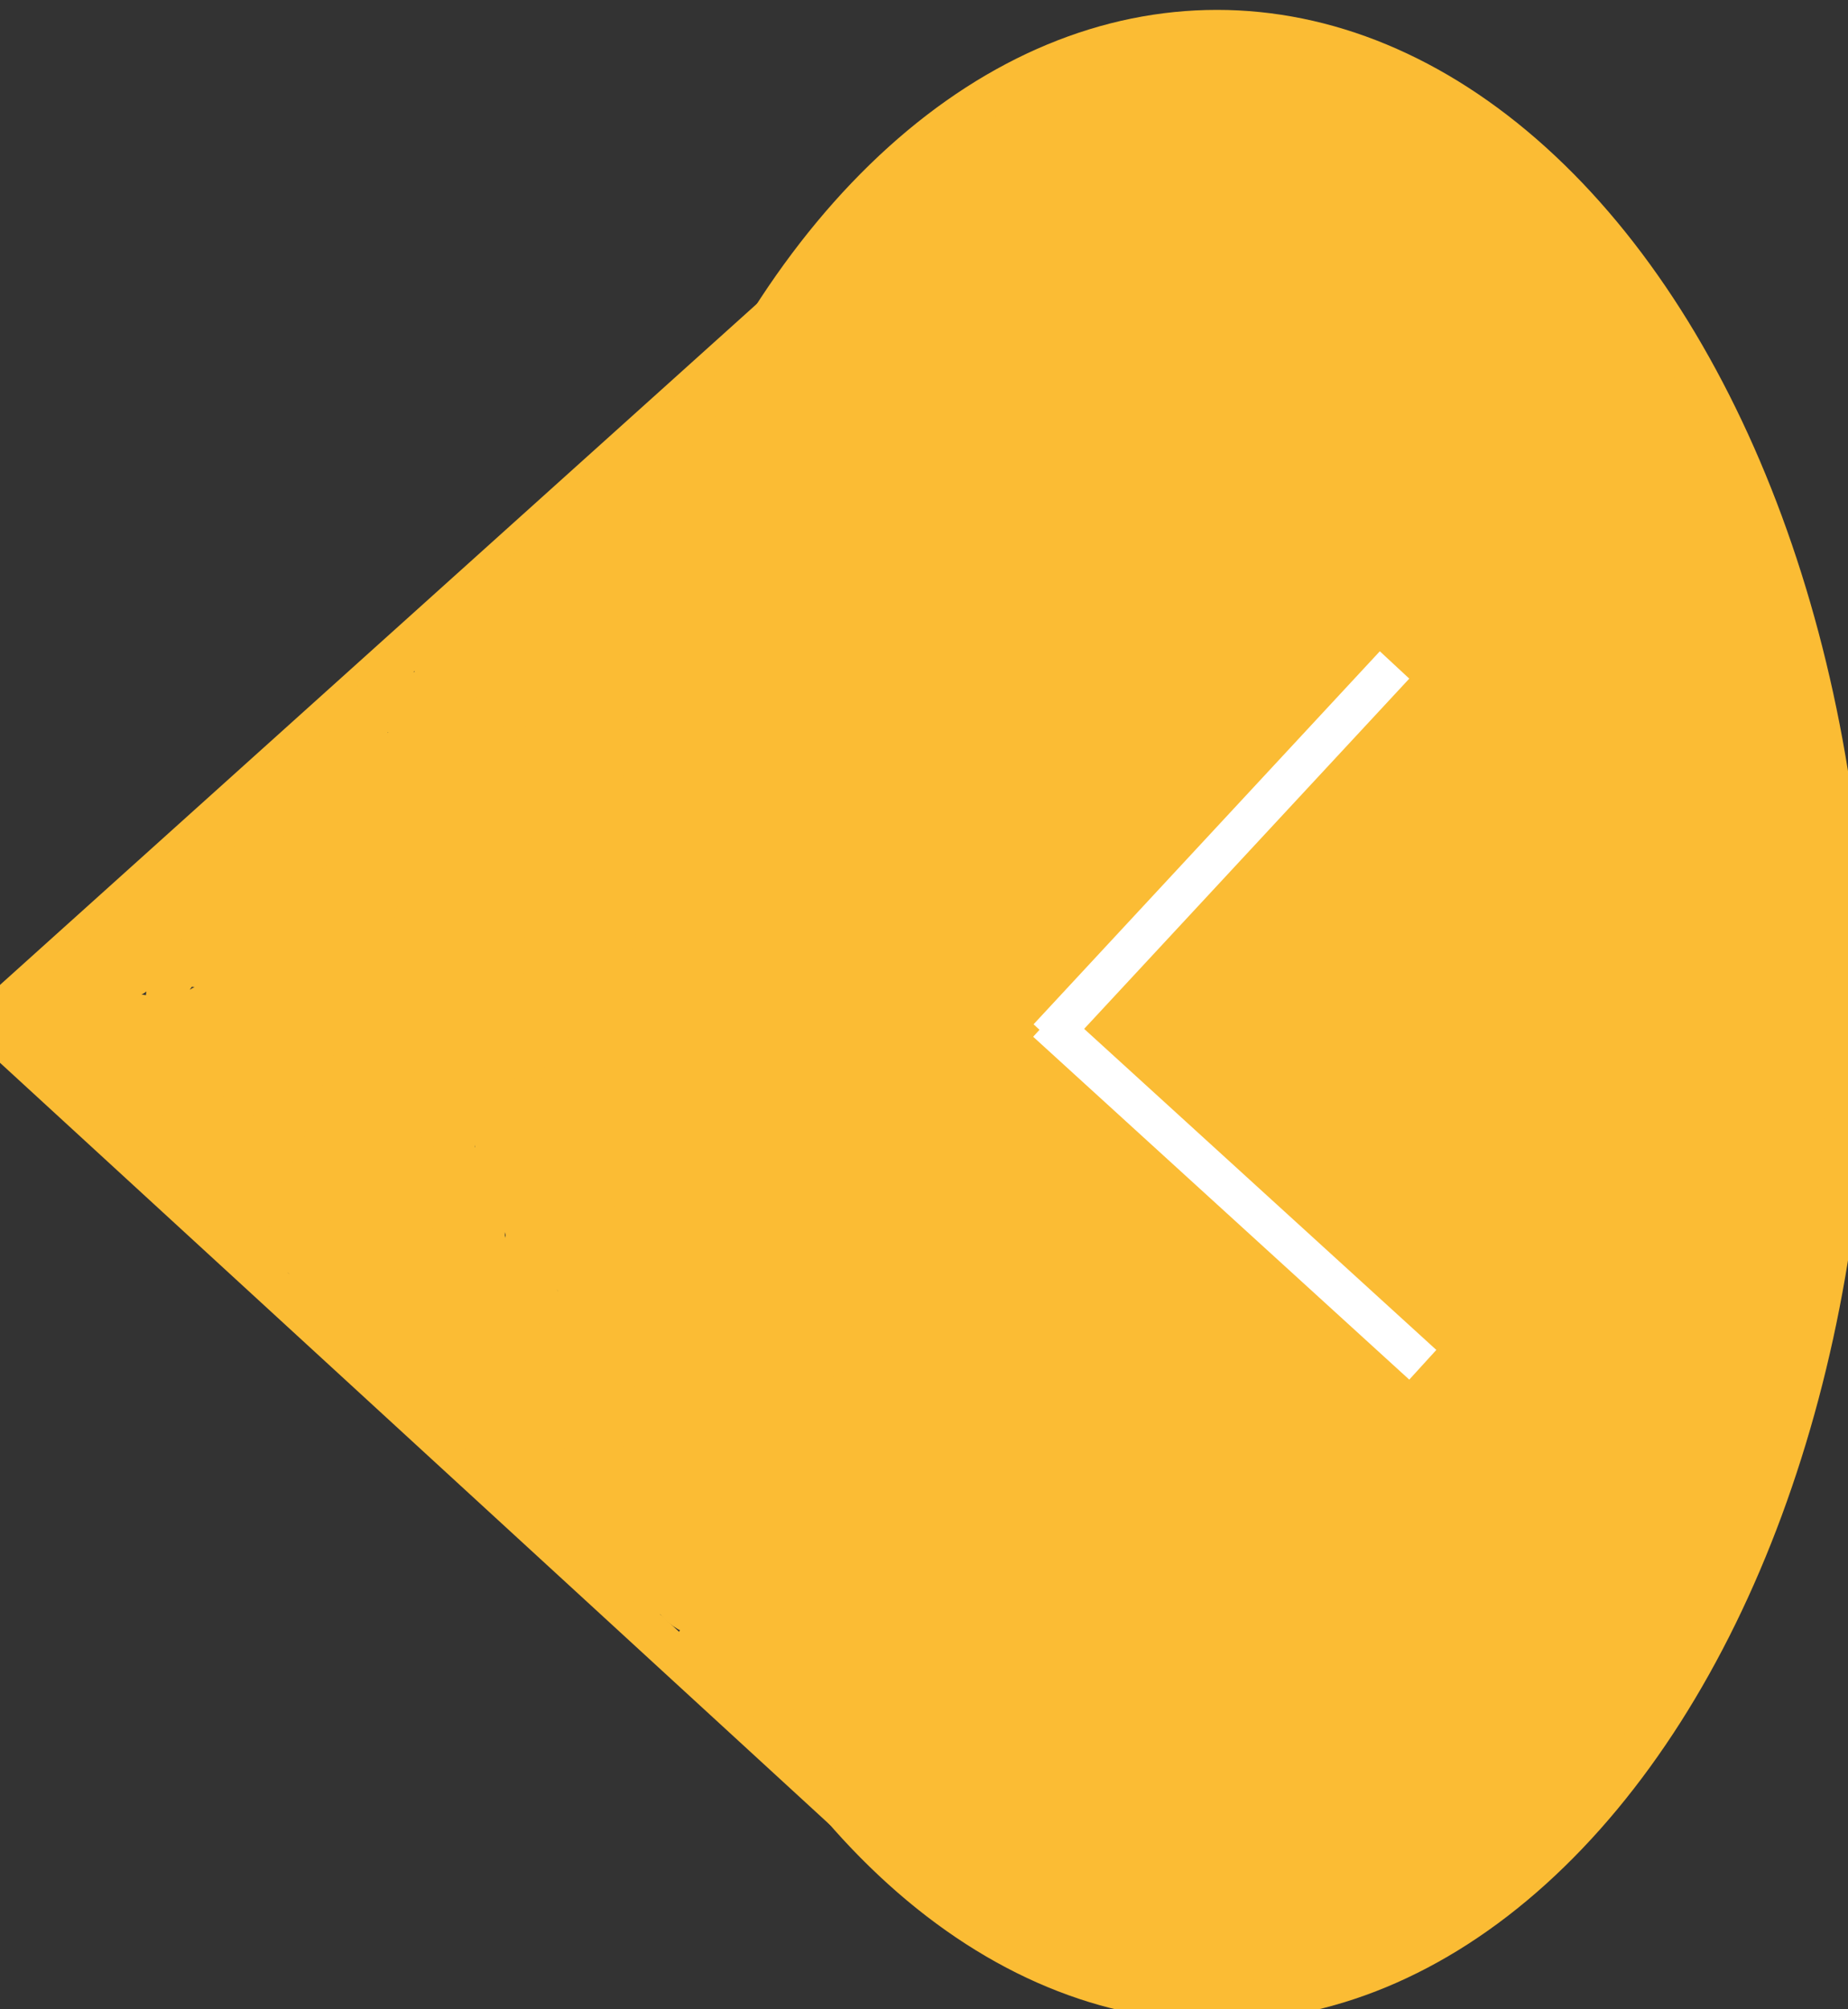 <svg width="46" height="50" xmlns="http://www.w3.org/2000/svg">

 <rect width="100%" height="100%" fill="#333333" stroke="none"/>

 <g>
  <title>Layer 1</title>
  <line stroke="#fbbc34" stroke-linecap="undefined" stroke-linejoin="undefined" id="svg_8" y2="25.166" x2="0.017" y1="2.403" x1="25.32" fill="none"/>
  <line stroke="#fbbc34" stroke-linecap="undefined" stroke-linejoin="undefined" id="svg_9" y2="25.276" x2="-0.536" y1="45.055" x1="21.011" fill="none"/>
  <ellipse stroke="#fbbc34" ry="24.53" rx="15.691" id="svg_10" cy="25.276" cx="30.293" fill="#fbbc34"/>
  <path id="svg_12" d="m9.188,20.635" opacity="NaN" stroke="#fbbc34" fill="#fbbc34"/>
  <path d="m17.144,11.354c-0.111,0 -0.221,0 -0.331,0c-0.221,0 -0.442,0.111 -0.442,0.331c0,0.111 -0.097,0.222 -0.111,0.331c-0.056,0.452 -0.275,0.644 -0.331,0.884c-0.025,0.108 0,0.221 0,0.331c0,0.111 -0.202,0.232 -0.331,0.442c-0.058,0.094 -0.032,0.474 -0.111,0.552c-0.078,0.078 -0.143,0.143 -0.221,0.221c-0.078,0.078 -0.161,0.077 -0.221,0.221c-0.042,0.102 -0.111,0.111 -0.111,0.442c0,0.111 -0.108,0.189 -0.221,0.773c-0.042,0.217 0.097,0.576 -0.111,1.215c-0.153,0.47 -0.331,0.773 -0.331,0.994c0,0.111 -0.032,0.143 -0.111,0.221c-0.234,0.234 0,0.442 0,0.773c0,0.221 0,0.442 0,0.663c0,0.331 -0.034,0.684 0.111,0.884c0.183,0.254 0.179,0.34 0.221,0.442c0.06,0.144 0.111,0.221 0.111,0.442c0,0.111 0,0.221 0,0.442c0,0.442 0,0.663 0,0.773c0,0.221 0,0.331 0,0.884c0,0.111 -0.106,0.392 -0.221,0.773c-0.096,0.317 0,0.442 0,0.663c0,0.331 0.156,0.507 0,0.663c-0.078,0.078 -0.203,-0.112 -0.221,-0.221c-0.056,-0.345 -0.437,-0.924 -0.663,-1.989c-0.161,-0.757 0,-1.326 0,-1.768c0,-0.221 0,-0.552 0,-1.105c0,-0.442 0,-0.773 0,-0.994c0,-0.331 0.093,-0.554 0.111,-0.663c0.056,-0.345 0.276,-0.653 0.331,-1.105c0.013,-0.11 0.011,-0.211 0.111,-0.331c0.253,-0.308 0.24,-0.903 0.552,-1.215c0.078,-0.078 0.347,-0.324 0.442,-0.552c0.134,-0.323 0.111,-0.442 0.111,-0.331c0,0.221 0.071,1 0,1.436c-0.056,0.345 -0.328,0.956 -0.442,1.436c-0.025,0.108 -0.036,0.389 -0.221,0.552c-0.299,0.264 -0.221,0.663 -0.221,0.994c0,0.111 0,0.552 0,0.663c0,0.111 0,0 -0.111,0c-0.221,0 -0.11,0.647 -0.221,1.768c-0.065,0.66 0,0.884 0,1.326c0,0.221 0,0.442 0,0.552c0,0.111 0.018,-0.112 0,-0.221c-0.112,-0.69 -0.551,-1.189 -0.663,-1.878c-0.142,-0.873 0,-1.878 0,-2.762c0,-0.663 0,-0.994 0,-1.657c0,-0.663 0,-0.773 0,-0.994c0,-0.111 0.138,0.247 -0.221,1.768c-0.161,0.68 -0.33,1.413 -0.442,2.21c-0.107,0.766 -0.157,1.796 -0.331,2.32c-0.245,0.734 0.261,1.332 0.331,1.768c0.056,0.345 0.111,0.552 0.111,0.331c0,-0.663 -0.111,-2.431 -0.111,-2.983c0,-2.541 0,-4.862 0,-6.077c0,-0.552 -0.078,-0.806 0,-0.884c0.078,-0.078 0.166,0.659 0.221,1.878c0.065,1.435 -0.336,3.536 -0.221,5.083c0.107,1.437 0.442,2.762 0.442,3.425c0,0.331 0.077,1.054 0.221,0.994c0.102,-0.042 0.059,-0.553 0,-2.32c-0.055,-1.66 -0.221,-2.983 -0.221,-3.204c0,-0.331 0.145,-0.345 0.221,-0.111c0.208,0.639 0.552,2.088 0.663,3.757c0.066,0.992 0,2.431 0,3.094c0,1.105 1.614,2.474 0.442,3.646c-0.078,0.078 -0.351,0.012 -0.552,-0.331c-0.728,-1.243 -0.331,-2.32 -0.663,-3.315c-0.331,-0.994 -0.442,-1.989 -0.442,-2.431c0,-0.442 -0.111,-0.663 -0.111,-0.994c0,-0.111 -0.093,-0.112 -0.111,-0.221c-0.056,-0.345 -0.272,-0.547 -0.221,-0.331c0.057,0.24 0.383,0.833 0.552,1.657c0.244,1.191 0.165,2.202 0.221,2.762c0.054,0.55 -0.111,0.773 0,0.773c0.442,0 -0.531,-0.787 -0.884,-1.326c-1.405,-2.144 -1.32,-5.668 -1.547,-6.63c-0.051,-0.215 0,-0.331 0,-0.221c0,0.442 0.221,1.768 0.221,5.083c0,2.873 -0.11,4.629 -0.221,6.188c-0.039,0.551 0,0.994 0,0.773c0,-0.663 0.221,-1.215 0.221,-1.989c0,-0.663 0,-0.994 0,-1.105c0,-0.221 0.111,-0.331 0.111,-0.552l0.111,-0.221l0.111,-0.111l0,-0.111" id="svg_16" stroke="#fbbc34" fill="none"/>
  <path d="m7.862,23.066c-0.111,0 0.012,0.34 -0.111,1.215c-0.112,0.797 -0.396,1.7 -0.663,2.652c-0.359,1.281 -0.111,1.878 -0.111,2.431c0,0.221 0,0.331 0.221,-0.111c0.331,-0.663 0.804,-2.01 1.105,-2.983c0.176,-0.569 0.299,-0.996 0.331,-1.326c0.056,-0.561 -0.068,-1.494 0.331,-2.431c0.156,-0.366 0.336,-0.175 -0.111,0.773c-0.444,0.943 -0.933,1.81 -1.105,2.431c-0.177,0.639 -0.166,1.761 -0.221,2.431c-0.064,0.771 0,0.884 0,0.773c0,-0.442 0.133,-1.775 0.221,-2.32c0.112,-0.69 0.331,-1.436 0.331,-1.768c0,-0.221 0.035,-0.137 0.111,0c0.49,0.893 0.189,1.591 0.663,2.873c0.086,0.232 0.106,0.551 0.221,0.221c0.426,-1.221 0.536,-2.436 0.884,-3.536c0.211,-0.666 0.221,-0.994 0.221,-1.547c0,-0.663 0.111,-1.105 0,-1.105c-0.331,0 -0.016,0.665 0.111,1.657c0.098,0.775 0.253,2.466 -0.111,3.646c-0.321,1.04 -0.348,1.599 -0.442,1.657c-0.21,0.13 -0.007,-0.717 -0.442,-2.32c-0.194,-0.715 -0.311,-1.327 -0.331,-1.657c-0.055,-0.889 -0.442,-1.878 -0.442,-2.431c0,-0.221 0.055,-0.342 0.111,0.111c0.027,0.219 0.521,1.635 0.773,2.652c0.162,0.652 0.143,0.852 0.221,0.773c0.156,-0.156 0,-1.105 0,-2.21c0,-0.552 0.055,-1.423 0.111,-1.768c0.053,-0.327 -0.078,-0.585 0,-0.663c0.156,-0.156 0.316,0.205 0.552,1.878c0.186,1.317 0.009,2.448 0.221,3.757c0.112,0.69 0.364,1.183 0.442,1.105c0.234,-0.234 0.166,-0.659 0.221,-1.768c0.066,-1.324 0,-2.431 0,-2.983c0,-0.221 0,-0.331 0,-0.552c0,-0.111 0.062,-0.108 0.111,0.331c0.111,1.013 0.344,1.552 0.442,2.541c0.056,0.561 0.111,0.884 0.221,0.884c0.331,0 0.02,-1.105 0,-1.989c-0.055,-2.433 0.101,-3.357 -0.111,-3.867c-0.12,-0.289 0.221,-0.773 -0.221,-0.773c-0.111,0 0.183,0.639 0.331,1.215c0.223,0.863 0.442,1.878 0.442,2.32c0,1.326 0.111,1.989 0.221,2.431c0.111,0.442 0.077,0.833 0.221,0.773c0.102,-0.042 0,-0.442 0,-0.663c0,-0.331 -0.034,-0.542 -0.221,-1.215c-0.272,-0.982 -0.205,-2.014 -0.331,-2.32c-0.06,-0.144 -0.095,0.002 -0.221,0.994c-0.197,1.55 -0.552,3.079 -0.663,4.309c-0.069,0.77 -0.111,1.436 -0.111,1.878c0,0.442 -0.221,0.884 0,0.884c0.111,0 0.016,-1.659 -0.111,-2.652c-0.098,-0.775 -0.168,-1.167 -0.442,-1.547c-0.289,-0.401 -0.442,-0.773 -0.552,-0.773c-0.111,0 -0.229,0.042 -0.331,0c-0.144,-0.06 -0.232,-0.312 -0.442,-0.442c-0.094,-0.058 -0.131,-0.046 -0.221,-0.111c-0.567,-0.409 -0.331,-0.994 -0.331,-1.215c0,-0.111 -0.073,-0.476 0.111,-0.773c0.493,-0.798 1.098,-1.003 1.657,-1.436c0.437,-0.338 0.663,-0.663 0.663,-0.773c0,-0.111 0.111,-0.331 0.111,-0.773c0,-0.111 -0.24,0.338 -0.663,0.994c-0.511,0.794 -0.561,1.559 -0.663,1.989c-0.057,0.24 -0.221,0.442 -0.221,0.552c0,0.111 -0.101,0.285 0.111,0.221c0.381,-0.115 1.351,-0.864 1.878,-1.547c0.581,-0.752 0.695,-0.806 0.773,-0.884c0.078,-0.078 0.189,-0.253 0.111,-0.331c-0.078,-0.078 -0.355,0.082 -0.884,0.552c-0.779,0.693 -1.474,1.513 -1.657,1.215c-0.082,-0.133 0.375,-0.122 1.215,-0.552c0.355,-0.182 0.357,-0.238 0.442,-0.442c0.06,-0.144 0.334,-0.196 0.442,-0.221c0.24,-0.057 0.391,-0.187 0.331,-0.331c-0.042,-0.102 -0.376,-0.065 -0.884,0.331c-0.862,0.673 -1.316,1.049 -1.768,1.105c-0.219,0.027 -0.331,0 -0.552,0c-0.221,0 -0.476,-0.021 -0.331,-0.221c0.457,-0.634 1.146,-1.291 2.099,-2.099c0.725,-0.614 0.743,-0.427 -1.105,0.663c-1.277,0.753 -1.878,0.994 -1.878,1.105c0,0.111 0.115,-0.436 1.105,-1.326c0.707,-0.635 1.768,-1.215 2.431,-1.878c0.663,-0.663 1.199,-1.09 0.994,-1.326c-0.362,-0.417 -0.8,0.523 -1.657,1.326c-1.027,0.961 -2.015,2.512 -2.652,3.094c-0.462,0.422 -0.322,0.23 -0.221,0.111c0.614,-0.725 0.933,-1.384 1.768,-2.21c0.724,-0.717 1.233,-1.414 1.657,-1.768c0.19,-0.158 0.488,-0.488 0.663,-0.663c0.175,-0.175 0.1,-0.131 -0.331,0.111c-0.909,0.51 -2.182,2.13 -3.757,3.536c-0.76,0.678 -1.196,1.383 -1.436,1.326c-0.108,-0.025 0.345,-0.648 1.215,-1.436c0.704,-0.638 1.482,-0.714 2.099,-1.436c0.161,-0.188 0.298,-0.242 0.442,-0.442c0.091,-0.127 0.612,-0.408 0.552,-0.552c-0.042,-0.102 -0.544,-0.128 -1.547,0.442c-1.564,0.889 -2.678,1.849 -3.315,2.431c-0.115,0.105 -0.01,0.099 0.111,0c0.308,-0.253 1.002,-0.658 1.215,-0.994c0.345,-0.544 0.68,-0.601 0.884,-0.884c0.065,-0.09 0.032,-0.143 0.111,-0.221c0.078,-0.078 0.41,-0.253 0.331,-0.331c-0.078,-0.078 -0.244,-0.032 -0.552,0.221c-0.483,0.396 -0.533,0.717 -0.773,0.773c-0.108,0.025 -0.175,-0.046 -0.331,0.111c-0.078,0.078 -0.032,0.143 -0.111,0.221c-0.078,0.078 -0.253,0.032 -0.331,0.111c-0.078,0.078 -0.111,0.111 -0.221,0.111c-0.221,0 -0.493,0.077 -0.552,0.221c-0.042,0.102 -0.143,0.143 -0.221,0.221c-0.078,0.078 -0.143,0.143 -0.221,0.221c-0.078,0.078 -0.032,0.143 -0.111,0.221c-0.078,0.078 -0.281,0.077 -0.221,0.221c0.042,0.102 0.298,-0.131 0.442,-0.331c0.274,-0.38 0.657,-0.917 0.773,-1.105c0.13,-0.21 0.253,-0.143 0.331,-0.221c0.234,-0.234 0.111,-0.442 0.221,-0.442c0.111,0 0.077,-0.161 0.221,-0.221c0.306,-0.127 0.396,0.046 0.552,-0.111c0.156,-0.156 0.143,-0.143 0.221,-0.221c0.078,-0.078 0.119,-0.068 0.221,-0.111c0.144,-0.06 0.364,-0.143 0.442,-0.221c0.078,-0.078 0.254,-0.091 0.442,-0.442c0.104,-0.195 0.143,-0.143 0.221,-0.221c0.078,-0.078 0.032,-0.143 0.111,-0.221c0.078,-0.078 0.143,-0.032 0.221,-0.111c0.078,-0.078 0.111,-0.111 0.221,-0.111c0.111,0 0.221,0 0.331,-0.111c0.111,-0.111 0.221,-0.111 0.331,-0.111c0.111,0 0.312,-0.164 0.552,-0.221c0.108,-0.025 0.187,-0.051 0.331,-0.111c0.102,-0.042 0.164,-0.091 0.221,-0.331c0.025,-0.108 0.111,-0.111 0.111,-0.221c0,-0.111 0.111,-0.111 0.221,-0.221c0.111,-0.111 0.032,-0.253 0.111,-0.331c0.078,-0.078 0.111,-0.111 0,-0.111c-0.111,0 -0.331,0 -0.442,0c-0.111,0 -0.189,0.005 -0.221,0.111c-0.115,0.381 -0.331,0.552 -0.331,0.663c0,0.111 -0.065,0.065 -0.221,0.221c-0.078,0.078 0,0.331 0,0.552c0,0.111 -0.111,0.331 -0.221,0.331c-0.221,0 -0.382,-0.034 -0.442,0.111c-0.042,0.102 -0.032,0.143 -0.111,0.221c-0.078,0.078 0.1,0.086 0.331,0c0.427,-0.158 0.71,-0.468 1.436,-1.215c0.278,-0.286 0.423,-0.496 0.663,-0.552c0.108,-0.025 0.273,-0.127 0.331,-0.221c0.13,-0.21 0.364,-0.364 0.442,-0.442c0.078,-0.078 -0.078,-0.253 0,-0.331c0.078,-0.078 0.143,-0.032 0.221,-0.111c0.078,-0.078 0.077,-0.272 0.221,-0.331c0.102,-0.042 0.143,-0.032 0.221,-0.111c0.078,-0.078 0.091,-0.164 0.331,-0.221c0.108,-0.025 0.175,0.046 0.331,-0.111c0.078,-0.078 0,-0.221 0,-0.331c0,-0.111 0,-0.221 0,-0.552c0,-0.111 -0.078,-0.253 0,-0.331c0.078,-0.078 0.143,-0.032 0.221,-0.111c0.078,-0.078 0.221,0 0.331,0c0.111,0 0.163,-0.204 0.221,-0.111c0.13,0.21 -0.585,0.253 -0.663,0.331c-0.156,0.156 -0.143,0.253 -0.221,0.331c-0.078,0.078 -0.331,0.111 -0.442,0.111c-0.111,0 -0.253,0.032 -0.331,0.111c-0.078,0.078 -0.127,0.026 -0.331,0.111c-0.144,0.06 -0.111,0.221 -0.111,0.331c0,0.111 0,0.331 0,0.663c0,0.221 0,0.331 0,0.442c0,0.111 -0.078,0.253 0,0.331c0.078,0.078 0.221,0.111 0.331,0.111c0.221,0 0.364,-0.143 0.442,-0.221c0.078,-0.078 0.221,-0.331 0.442,-0.331c0.111,0 0.111,-0.111 0.221,-0.111c0.111,0 0.205,-0.019 0.331,-0.111c0.2,-0.144 0.331,-0.111 0.552,-0.111c0.111,0 0.06,-0.077 0,-0.221c-0.042,-0.102 0,-0.221 0,-0.331c0,-0.111 -0.111,-0.111 -0.111,-0.221c0,-0.111 0,-0.221 0,-0.331c0,-0.111 0.111,-0.111 0.111,-0.331c0,-0.111 0,-0.221 0,-0.331c0,-0.111 0,-0.221 0,-0.331c0,-0.111 -0.032,-0.41 -0.111,-0.331c-0.078,0.078 0.236,0.471 -0.221,1.105c-0.144,0.2 -0.122,0.244 -0.221,0.442c-0.247,0.494 -0.66,0.555 -1.105,1.105c-0.155,0.192 -0.144,0.416 -0.221,0.552c-0.224,0.396 -0.111,0.552 -0.111,0.663c0,0.221 0,0.442 0,0.663c0,0.111 0.156,0.396 0,0.552c-0.156,0.156 -0.221,0.111 -0.221,0.221l0,0.111l0,0.221" id="svg_17" stroke="#fbbc34" fill="none"/>
  <path d="m13.055,20.746c0,-0.111 0,-0.442 0,-0.994c0,-0.331 -0.221,-0.331 -0.331,-0.331c-0.111,0 -0.255,-0.037 -0.552,-0.221c-0.133,-0.082 -0.165,-0.208 -0.221,-0.552c-0.035,-0.218 0,-0.331 0,-0.663c0,-0.111 0.09,-0.133 0.331,-0.331c0.308,-0.253 0.754,-0.342 0.884,-0.552c0.058,-0.094 0.331,-0.663 0.884,-1.215c0.111,-0.111 0.111,-0.221 0.111,-0.442c0,-0.111 -0.078,-0.253 0,-0.331c0.078,-0.078 0.221,0 0.331,0c0.221,0 0.455,0.332 0.442,0.663c-0.111,2.769 0.119,4.308 0.331,5.635c0.23,1.435 0.023,2.249 -0.331,3.536c-0.266,0.965 -0.497,1.647 -0.552,2.099c-0.027,0.219 0.058,0.458 0,0.552c-0.13,0.21 -0.232,0.211 -0.331,0.331c-0.253,0.308 -0.15,0.669 -0.221,1.105c-0.056,0.345 -0.081,0.556 -0.111,0.663c-0.172,0.621 -0.552,0.884 -0.331,0.884c0.111,0 -0.068,-0.791 0.331,-2.21c0.284,-1.009 0.129,-1.566 0.442,-1.878c0.078,-0.078 0.242,-0.012 0.552,0.552c0.238,0.433 0.552,0.994 0.552,1.105c0,0.442 -0.054,0.644 -0.111,0.884c-0.025,0.108 0,0.221 -0.221,0.221c-0.111,0 -0.245,-0.088 -0.552,-0.442c-0.362,-0.417 -0.603,0.187 -0.663,0.331c-0.254,0.613 -0.131,0.665 -0.111,0.773c0.113,0.584 0.742,2.116 1.105,2.762c0.51,0.909 0.714,1.513 0.773,1.657c0.042,0.102 0.077,0.502 0.221,0.442c0.408,-0.169 0.319,-1.068 -0.111,-2.21c-0.529,-1.407 -0.785,-1.802 -0.994,-2.431c-0.175,-0.524 -0.364,-0.695 -0.442,-0.773c-0.078,-0.078 -0.271,-0.14 -0.442,0c-0.871,0.714 -0.601,2.632 -0.994,3.646c-0.379,0.977 -0.733,2.473 -0.884,2.431c-0.439,-0.122 -0.442,-2.532 -0.552,-4.42c-0.058,-0.993 0,-1.768 0,-2.873c0,-1.105 0,-2.873 0,-3.646c0,-0.331 0.091,-0.1 0.221,0.111c0.29,0.47 0.662,1.078 0.773,1.768c0.071,0.436 0,0.552 0,0.773c0,0.442 0,0.552 0,0.663c0,0.111 0,0.221 0,0.442c0,0.221 0.143,0.143 0.221,0.221c0.078,0.078 0.054,0.202 0.111,0.442c0.025,0.108 0.03,0.429 0.111,0.663c0.183,0.533 0.386,0.986 0.442,1.547c0.011,0.11 0.051,0.187 0.111,0.331c0.042,0.102 -0.028,0.825 0.331,1.105c0.087,0.068 0.161,0.298 0.221,0.442c0.085,0.204 0.111,0.331 0.111,0.442c0,0.221 0.054,0.312 0.111,0.552c0.025,0.108 0.221,0.221 0.221,0.331c0,0.111 0.143,0.143 0.221,0.221c0.078,0.078 0.111,0.221 0.331,0.442c0.221,0.221 0.364,0.253 0.442,0.331c0.078,0.078 0.111,0.221 0.331,0.442c0.111,0.111 0.179,0.229 0.221,0.331c0.06,0.144 -0.101,0.263 0.111,0.773c0.06,0.144 0.111,0.221 0.111,0.331c0,0.111 0.111,0.111 0.111,0.221c0,0.111 0,0.221 0,0.331c0,0.111 0.161,0.077 0.221,0.221c0.042,0.102 0.221,0.111 0.221,0.221c0,0.111 0.032,0.143 0.111,0.221c0.078,0.078 0.055,0.208 0.111,0.552c0.018,0.109 0.111,0.221 0.111,0.331c0,0.111 0.237,0.163 0.331,0.221c0.21,0.13 0.161,0.298 0.221,0.442c0.085,0.204 0.111,0.221 0,0.221c-0.111,0 -0.244,0.032 -0.552,-0.221c-0.121,-0.099 -0.119,-0.179 -0.221,-0.221c-0.144,-0.06 -0.463,-0.187 -0.663,-0.331c-0.127,-0.091 -0.212,-0.153 -0.331,-0.442c-0.042,-0.102 -0.331,-0.331 -0.331,-0.663c0,-0.111 -0.221,-0.111 -0.221,-0.331c0,-0.111 -0.111,-0.111 -0.111,-0.221c0,-0.111 -0.119,-0.179 -0.221,-0.221c-0.144,-0.06 -0.315,-0.351 -0.442,-0.442c-0.2,-0.144 -0.298,-0.242 -0.442,-0.442c-0.091,-0.127 -0.289,-0.229 -0.331,-0.331c-0.06,-0.144 -0.175,-0.065 -0.331,-0.221c-0.078,-0.078 -0.008,-0.289 -0.111,-0.331c-0.289,-0.12 -0.187,-0.382 -0.331,-0.442c-0.102,-0.042 -0.179,-0.119 -0.221,-0.221c-0.06,-0.144 -0.229,-0.179 -0.331,-0.221c-0.144,-0.06 -0.153,0.008 -0.111,0.111c0.06,0.144 0.068,0.229 0.111,0.331c0.06,0.144 0.143,0.143 0.221,0.221c0.078,0.078 0.068,0.119 0.111,0.221c0.06,0.144 0.161,0.187 0.221,0.331c0.042,0.102 0,0.221 0.111,0.221c0.111,0 0.221,0 0.331,0c0.221,0 0.451,0.076 0.773,0c0.24,-0.057 0.442,-0.111 0.552,-0.111c0.221,0 0.331,0 0.442,0c0.111,0 0.396,-0.156 0.552,0c0.078,0.078 0.187,0.382 0.331,0.442c0.102,0.042 0.189,0.143 0.111,0.221c-0.078,0.078 -0.229,0.042 -0.331,0c-0.144,-0.06 -0.202,-0.121 -0.331,-0.331c-0.058,-0.094 0.078,-0.253 0,-0.331c-0.078,-0.078 -0.111,-0.111 -0.111,-0.221c0,-0.111 0.096,-0.346 0,-0.663c-0.115,-0.381 -0.318,-0.871 -0.552,-1.105c-0.078,-0.078 -0.145,0.009 -0.221,0.331c-0.057,0.24 -0.111,0.442 -0.111,0.884c0,0.331 0,0.663 0,0.773c0,0.111 0,0.331 0.111,0.331c0.111,0 0.221,0 0.331,0c0.111,0 0.286,-0.046 0.442,0.111c0.078,0.078 0,0.221 0,0.111c0,-0.442 0,-0.663 0,-1.105c0,-0.552 0.049,-1.166 -0.442,-2.21c-0.17,-0.36 -0.253,-0.474 -0.331,-0.552c-0.078,-0.078 -0.111,-0.221 -0.111,-0.111c0,0.111 0,0.221 0,0.442c0,0.442 0.085,0.569 0,0.773c-0.06,0.144 -0.161,0.187 -0.221,0.331c-0.042,0.102 -0.008,0.289 -0.111,0.331c-0.144,0.06 -0.143,0.143 -0.221,0.221c-0.078,0.078 -0.111,0.111 -0.221,0.111c-0.221,0 -0.454,-0.507 -0.994,-1.215c-0.095,-0.124 -0.111,-0.221 0,-0.331c0.111,-0.111 0.111,-0.331 0.221,-0.331c0.221,0 0.272,0.077 0.331,0.221c0.085,0.204 0,0.663 0.111,0.663c0.331,0 0.008,-0.484 0.111,-0.442c0.144,0.06 0.551,0.64 0.663,1.436c0.031,0.219 0.111,0.331 0.111,0.442c0,0.221 0,0.331 -0.111,0.331c-0.111,0 -0.124,-0.058 -0.221,-0.111c-0.351,-0.188 -0.442,-0.663 -0.442,-0.773c0,-0.221 0.034,-0.318 0.111,-0.552c0.208,-0.639 0.331,-0.994 0.442,-0.994c0.221,0 0.37,-0.033 0.552,0.221c0.144,0.2 0.411,0.688 0.773,1.105c0.102,0.118 0.165,0.434 0.221,0.994c0.022,0.22 0.161,0.298 0.221,0.442c0.042,0.102 0,0.442 0,0.552c0,0.111 0.078,0.253 0,0.331c-0.078,0.078 -0.286,0.156 -0.442,0c-0.078,-0.078 -0.189,-0.244 -0.442,-0.552c-0.396,-0.483 -0.533,-0.563 -0.663,-0.773c-0.058,-0.094 -0.119,-0.343 -0.221,-0.773c-0.17,-0.721 -0.519,-1.236 -0.663,-1.436c-0.274,-0.38 -0.748,-0.706 -0.994,-1.105c-0.367,-0.594 -0.575,-1.448 -0.663,-1.768c-0.172,-0.621 -0.552,-0.663 -0.552,-0.773c0,-0.111 -0.032,-0.474 -0.111,-0.552c-0.078,-0.078 0.322,-0.178 0.442,0.111c0.042,0.102 0.305,0.701 0.552,1.326c0.147,0.37 0.331,0.773 0.331,1.215c0,0.111 0.221,0.221 0.221,0.331c0,0.111 0.051,0.298 0.111,0.442c0.042,0.102 -0.097,0.103 -0.221,-0.111c-0.2,-0.345 -0.221,-0.442 -0.221,-0.663c0,-0.111 0.051,-0.448 0,-0.663c-0.057,-0.24 -0.111,-0.331 -0.111,-0.552c0,-0.111 0,-0.331 0,-0.663c0,-0.331 0,-0.552 0,-0.663c0,-0.111 -0.032,-0.41 -0.111,-0.331c-0.078,0.078 0,0.221 0,0.331c0,0.221 0,0.552 0,1.215c0,0.221 0,0.552 0,0.884c0,0.331 0,0.663 0,0.884c0,0.221 0,0.331 0,0.663c0,0.111 0,0.221 -0.111,0.221c-0.111,0 -0.221,0 -0.331,0c-0.221,0 -0.423,-0.011 -0.552,-0.221c-0.058,-0.094 -0.111,-0.331 -0.331,-0.773c-0.331,-0.663 -0.663,-0.994 -0.663,-1.105c0,-0.221 0.169,-0.365 0,-0.773c-0.06,-0.144 -0.111,-0.331 -0.111,-0.442c0,-0.111 0,-0.221 0,-0.331c0,-0.111 0.111,-0.552 0,-0.552c-0.221,0 0,0.442 0,0.552c0,0.552 -0.146,1.229 0,1.989c0.113,0.584 0.221,0.773 0.221,0.884c0,0.111 0.032,0.143 0.111,0.221c0.078,0.078 0.032,0.143 0.111,0.221c0.078,0.078 -0.034,0.382 0.111,0.442c0.102,0.042 0.221,0.111 0.221,0.221c0,0.111 0.032,0.143 0.111,0.221c0.078,0.078 -0.078,0.364 0,0.442c0.156,0.156 0.143,0.143 0.221,0.221c0.156,0.156 0.189,-0.032 0.111,-0.111c-0.078,-0.078 -0.13,-0.205 -0.221,-0.331c-0.144,-0.2 -0.119,-0.289 -0.221,-0.331c-0.144,-0.06 -0.272,-0.077 -0.331,-0.221c-0.042,-0.102 -0.065,-0.065 -0.221,-0.221c-0.078,-0.078 -0.119,-0.179 -0.221,-0.221c-0.144,-0.06 -0.111,-0.221 -0.221,-0.221c-0.111,0 -0.077,-0.161 -0.221,-0.221c-0.102,-0.042 -0.143,-0.032 -0.221,-0.111c-0.078,-0.078 -0.101,-0.153 -0.221,-0.442c-0.042,-0.102 -0.032,-0.143 -0.111,-0.221c-0.078,-0.078 -0.221,-0.221 -0.221,-0.331c0,-0.111 -0.085,-0.113 -0.111,-0.221c-0.114,-0.481 -0.221,-0.552 -0.221,-0.663c0,-0.111 -0.111,-0.221 -0.111,-0.442c0,-0.221 -0.111,-0.331 -0.111,-0.442c0,-0.111 0,-0.331 0,-0.442c0,-0.111 0.111,-0.331 0.111,-0.442c0,-0.111 0,-0.221 0,-0.331c0,-0.111 0,-0.221 0,-0.331c0,-0.111 0.143,-0.189 0.221,-0.111c0.078,0.078 0.097,0.334 0.221,0.884c0.1,0.444 0.276,0.539 0.331,0.884c0.035,0.218 0,0.331 0,0.442c0,0.111 0,0.221 0,0.442c0,0.111 0,0.221 0,0.331c0,0.111 0,0 0.111,-0.221c0.111,-0.221 0.018,-0.358 0.221,-0.884c0.232,-0.601 0.453,-0.975 0.663,-1.105c0.094,-0.058 0.189,-0.143 0.111,-0.221c-0.078,-0.078 -0.34,-0.03 -0.773,0.111c-0.566,0.183 -1.054,0.298 -0.994,0.442c0.042,0.102 0.224,0.085 0.331,0.111c0.24,0.057 0.442,0.442 0.442,0.552c0,0.221 0.253,0.474 0.331,0.552c0.078,0.078 0.111,0.221 0.111,0.331c0,0.111 0,0.221 0,0.442c0,0.221 0,0.331 -0.111,0.331c-0.111,0 -0.327,0.05 -0.442,-0.331c-0.512,-1.692 0.415,-2.058 0.884,-4.751c0.19,-1.094 0.239,-2.207 0.331,-2.762c0.275,-1.649 0.53,-1.999 0.773,-2.541c0.101,-0.225 0.331,-0.442 0.552,-0.663c0.111,-0.111 0.331,-0.111 0.331,0.111c0,0.442 0.111,1.006 0,1.547c-0.169,0.824 -0.723,1.293 -0.884,1.657c-0.184,0.417 -0.101,0.336 0,0.111c0.488,-1.086 0.948,-2.117 1.215,-2.762c0.095,-0.228 0.161,-0.105 0.111,0.111c-0.17,0.721 -0.683,1.607 -1.436,2.652c-0.596,0.826 -1.219,1.492 -1.547,1.989c-0.086,0.13 -0.094,0.24 -0.221,0.331c-0.2,0.144 -0.362,0.319 -0.442,0.552c-0.183,0.533 -0.145,0.672 -0.221,0.994c-0.057,0.24 -0.179,0.229 -0.221,0.331c-0.06,0.144 -0.111,0.221 -0.111,0.331c0,0.111 -0.296,0.445 -0.331,0.663c-0.056,0.345 -0.111,0.442 -0.221,0.552c-0.111,0.111 -0.143,0.253 -0.221,0.331c-0.078,0.078 0,0.221 0,0.331c0,0.111 0,0.221 0,0.331c0,0.111 -0.042,0.229 0,0.331c0.06,0.144 0.119,0.179 0.221,0.221c0.144,0.06 0.111,0.221 0.111,0.331c0,0.111 0.127,0.026 0.331,0.111c0.144,0.06 0.175,0.175 0.331,0.331c0.078,0.078 0.221,0 0.221,0.111c0,0.111 0.032,0.143 0.111,0.221c0.078,0.078 0.161,0.077 0.221,0.221c0.042,0.102 0.032,0.253 0.111,0.331c0.078,0.078 0.111,0.111 0.221,0.111c0.111,0 0.032,0.143 0.111,0.221c0.078,0.078 0.078,0.189 0,0.111c-0.156,-0.156 -0.297,-0.487 -0.663,-0.994c-0.144,-0.2 -0.111,-0.331 -0.221,-0.442c-0.111,-0.111 -0.322,-0.043 -0.442,-0.331c-0.042,-0.102 -0.202,-0.342 -0.331,-0.552c-0.058,-0.094 -0.032,-0.143 -0.111,-0.221c-0.078,-0.078 -0.143,-0.253 -0.221,-0.331c-0.078,-0.078 -0.127,-0.026 -0.331,-0.111c-0.144,-0.06 -0.143,-0.143 -0.221,-0.221c-0.078,-0.078 -0.032,-0.143 -0.111,-0.221c-0.078,-0.078 -0.111,-0.111 -0.221,-0.111c-0.111,0 -0.143,-0.032 -0.221,-0.111c-0.078,-0.078 -0.143,-0.032 -0.221,-0.111c-0.078,-0.078 -0.111,-0.111 -0.221,-0.111c-0.111,0 0,-0.331 -0.111,-0.331c-0.111,0 -0.034,0.272 0.111,0.331c0.102,0.042 0.221,0.111 0.221,0.221c0,0.111 0.052,0.127 0.111,0.221c0.13,0.21 0.331,0.331 0.331,0.442c0,0.111 0.008,0.179 0.111,0.221c0.144,0.06 0.032,0.106 0,0c-0.115,-0.381 -0.253,-0.364 -0.331,-0.442c-0.078,-0.078 -0.068,-0.119 -0.111,-0.221c-0.06,-0.144 -0.143,-0.143 -0.221,-0.221c-0.078,-0.078 -0.111,-0.111 -0.111,-0.221c0,-0.111 0.046,-0.175 -0.111,-0.331c-0.078,-0.078 -0.143,-0.032 -0.221,-0.111c-0.156,-0.156 -0.331,0 -0.442,0c-0.111,0 -0.237,0.058 -0.331,0c-0.21,-0.13 -0.253,-0.253 -0.331,-0.331c-0.078,-0.078 -0.179,-0.008 -0.221,-0.111c-0.12,-0.289 -0.253,-0.253 -0.331,-0.331c-0.078,-0.078 -0.143,-0.143 -0.221,-0.221c-0.078,-0.078 -0.032,-0.143 -0.111,-0.221c-0.078,-0.078 0,-0.221 -0.111,-0.221c-0.111,0 -0.175,0.046 -0.331,-0.111c-0.078,-0.078 -0.111,-0.221 -0.111,-0.331c0,-0.221 -0.085,-0.224 -0.111,-0.331c-0.057,-0.24 -0.143,-0.253 -0.221,-0.331c-0.078,-0.078 -0.221,-0.221 -0.331,-0.221c-0.111,0 -0.111,-0.111 -0.331,-0.111c-0.111,0 -0.289,-0.119 -0.331,-0.221c-0.06,-0.144 -0.143,-0.143 -0.221,-0.221c-0.078,-0.078 -0.111,-0.111 -0.221,-0.111c-0.111,0 -0.111,-0.111 -0.331,-0.111c-0.111,0 -0.111,-0.111 0,-0.111c0.111,0 0.032,0.143 0.111,0.221c0.078,0.078 0.143,0.143 0.221,0.221c0.078,0.078 0.163,0.127 0.221,0.221c0.13,0.21 0.253,0.143 0.331,0.221c0.078,0.078 0.179,0.008 0.221,0.111c0.06,0.144 0.143,0.143 0.221,0.221c0.078,0.078 0.161,0.077 0.221,0.221c0.042,0.102 -0.034,0.272 0.111,0.331c0.102,0.042 0.111,0.111 0.221,0.221c0.111,0.111 0.331,0.111 0.442,0.111c0.111,0 0.221,0 0.663,0c0.442,0 0.552,0 0.663,0c0.221,0 0.286,-0.065 0.442,-0.221c0.078,-0.078 0.122,-0.1 0.221,-0.221c0.253,-0.308 0.364,-0.52 0.442,-0.442c0.156,0.156 0,0.442 0,0.663c0,0.111 -0.119,0.068 -0.221,0.111c-0.144,0.06 -0.227,0.06 -0.442,0.111c-0.24,0.057 -0.232,0.312 -0.442,0.442c-0.094,0.058 -0.377,0.065 -0.221,0.221c0.078,0.078 0.221,0 0.331,0c0.111,0 0.221,0 0.331,0c0.111,0 0.111,0.111 0.221,0.111c0.111,0 0.229,-0.042 0.331,0c0.144,0.06 0.175,0.065 0.331,0.221c0.156,0.156 -0.1,0.423 0.111,0.552c0.094,0.058 0.111,-0.111 0.111,-0.221c0,-0.111 0,-0.331 0,-0.884c0,-0.331 -0.111,-0.552 -0.111,-0.663c0,-0.111 0,-0.221 0,-0.331c0,-0.221 -0.127,-0.357 0,-0.663c0.179,-0.433 0.24,-0.792 0.552,-1.105c0.078,-0.078 0.276,0.321 0.331,0.773c0.041,0.329 0.017,0.889 -0.111,1.326c-0.098,0.335 -0.253,0.916 -0.331,0.994c-0.078,0.078 -0.187,-0.118 -0.331,-0.663c-0.179,-0.675 -0.221,-1.326 -0.221,-1.657c0,-0.221 0,-0.552 0,-0.994c0,-0.331 0,-0.663 0,-0.884c0,-0.111 0.111,-0.331 0.221,-0.552c0.221,-0.442 0.606,-0.754 0.663,-0.994c0.025,-0.108 0.111,-0.111 0.331,-0.111c0.111,0 0.179,0.008 0.221,0.111c0.06,0.144 0.331,0.331 0.331,0.442c0,0.552 0.232,1.431 -0.111,1.878c-0.3,0.393 -0.631,0.465 -0.884,0.773c-0.099,0.121 -0.364,0.299 -0.442,0.221c-0.234,-0.234 -0.221,-0.884 -0.221,-1.105c0,-0.221 -0.065,-0.573 0,-0.663c0.204,-0.283 0.509,-0.17 0.663,-0.442c0.224,-0.396 0.224,-0.688 0.331,-0.663c0.24,0.057 0.348,0.136 0.552,0.221c0.144,0.06 0.196,0.334 0.221,0.442c0.057,0.24 0.111,0.663 0.111,1.105c0,0.442 -0.442,0.773 -0.552,0.773c-0.111,0 -0.439,-0.072 -0.552,-0.552c-0.051,-0.215 0,-0.442 0,-0.773c0,-0.221 0.061,-0.437 0.442,-0.552c0.106,-0.032 0.253,0.078 0.331,0c0.078,-0.078 0.008,-0.179 0.111,-0.221c0.144,-0.06 0.055,0.546 0,1.215c-0.009,0.11 -0.143,0.189 -0.221,0.111c-0.234,-0.234 -0.088,-1.002 0,-1.547c0.056,-0.345 0.202,-0.496 0.442,-0.552c0.108,-0.025 0.253,-0.078 0.331,0c0.156,0.156 0,0.773 0,1.436c0,0.442 0,0.331 0,0c0,-0.663 -0.124,-1.474 0,-1.657c0.334,-0.493 0.996,-0.436 2.541,-0.773c0.995,-0.217 1.93,-0.47 2.21,-0.111c0.136,0.174 0.111,0.221 0.111,0.442c0,0.773 -0.208,1.27 -0.552,1.326c-0.436,0.071 -0.986,0.276 -1.547,0.331c-0.33,0.033 -0.552,0.046 -0.552,-0.111c0,-0.156 0.468,-0.192 1.436,-1.105c0.227,-0.214 0.474,-0.41 0.552,-0.331c0.078,0.078 0.016,0.324 0.111,0.552c0.134,0.323 0.198,1.37 0,1.657c-0.891,1.293 -1.342,1.163 -1.436,1.105c-0.631,-0.39 -0.442,-1.529 -0.442,-1.878c0,-0.699 0.306,-1.197 0.884,-1.436c0.102,-0.042 0.396,-0.267 0.552,-0.111c0.234,0.234 0,0.552 0,0.773c0,0.442 -0.244,0.742 -0.552,0.994c-0.363,0.297 -0.864,0.773 -1.768,0.884c-0.768,0.095 -1.547,0.221 -1.768,0.221c-0.331,0 -0.364,-0.032 -0.442,-0.111c-0.078,-0.078 -0.161,-0.077 -0.221,-0.221c-0.042,-0.102 -0.111,-0.221 -0.221,-0.221c-0.111,0 -0.221,0.221 -0.331,0.221c-0.111,0 -0.305,0.046 -0.663,0.221c-0.628,0.307 -0.916,0.364 -0.994,0.442c-0.078,0.078 -0.111,0.111 -0.111,0.221c0,0.111 0,0.221 0,0.331c0,0.111 0,0.331 0,0.442c0,0.111 0,0.221 0,0.331c0,0.111 0.221,0.111 0.221,0.221c0,0.111 0,0.221 -0.111,0.221c-0.111,0 -0.221,0 -0.331,0c-0.111,0 -0.221,0 -0.331,0c-0.111,0 -0.221,0 -0.331,0c-0.221,0 -0.334,0.025 -0.442,0c-0.24,-0.057 -0.143,-0.253 -0.221,-0.331c-0.078,-0.078 -0.34,-0.068 -0.442,-0.111c-0.144,-0.06 -0.121,-0.312 -0.331,-0.442c-0.094,-0.058 -0.179,-0.008 -0.221,-0.111c-0.06,-0.144 -0.253,-0.143 -0.331,-0.221c-0.078,-0.078 -0.111,-0.221 -0.111,-0.331c0,-0.111 0,-0.221 0,-0.442c0,-0.111 0,-0.221 0,-0.442c0,-0.111 0.032,-0.143 0.111,-0.221c0.078,-0.078 0.127,-0.163 0.221,-0.221c0.21,-0.13 0.253,-0.143 0.331,-0.221c0.078,-0.078 0.127,-0.026 0.331,-0.111c0.144,-0.06 0.253,-0.143 0.331,-0.221c0.078,-0.078 0.077,-0.161 0.221,-0.221c0.102,-0.042 0.068,-0.119 0.111,-0.221c0.06,-0.144 0.229,-0.068 0.331,-0.111c0.289,-0.12 0.298,-0.382 0.442,-0.442c0.102,-0.042 0.272,-0.077 0.331,-0.221c0.042,-0.102 0.161,-0.077 0.221,-0.221c0.042,-0.102 0.202,-0.164 0.442,-0.221c0.108,-0.025 0.077,-0.161 0.221,-0.221c0.102,-0.042 0.111,0.111 0.111,0.221c0,0.111 0.111,0.221 0.111,0.331c0,0.111 0,0.221 0,0.331c0,0.221 0,0.331 -0.221,0.552c-0.111,0.111 -0.143,0.253 -0.221,0.331c-0.078,0.078 -0.306,0.113 -0.331,0.221c-0.057,0.24 -0.221,0.221 -0.331,0.221c-0.111,0 -0.111,0.111 -0.221,0.111c-0.111,0 -0.286,-0.156 -0.442,0c-0.078,0.078 -0.032,0.143 -0.111,0.221c-0.078,0.078 -0.221,0.111 -0.331,0.111c-0.111,0 -0.143,0.032 -0.221,0.111c-0.078,0.078 -0.224,-0.025 -0.331,0c-0.24,0.057 -0.143,0.253 -0.221,0.331c-0.078,0.078 -0.189,0.253 -0.111,0.331c0.156,0.156 0.229,0.068 0.331,0.111c0.144,0.06 0.143,0.143 0.221,0.221c0.078,0.078 0.253,-0.078 0.331,0c0.078,0.078 0,0.221 0,0.331c0,0.111 0.161,0.077 0.221,0.221c0.042,0.102 0.143,0.032 0.221,0.111c0.078,0.078 0.111,0.111 0.111,0c0,-0.111 0,-0.221 0,-0.331c0,-0.111 0,-0.331 0,-0.442c0,-0.442 0.058,-0.566 0.111,-0.663c0.188,-0.351 0.298,-0.382 0.442,-0.442c0.102,-0.042 0.229,0.042 0.331,0c0.144,-0.06 0.331,-0.111 0.331,-0.221c0,-0.111 0,-0.331 0,-0.442c0,-0.111 -0.091,-0.121 -0.221,-0.331c-0.058,-0.094 0,-0.221 -0.111,-0.221c-0.111,0 -0.221,0 -0.331,0c-0.111,0 -0.289,0.102 -0.331,0c-0.06,-0.144 0.238,-0.247 0.442,-0.331c0.144,-0.06 0.315,-0.24 0.442,-0.331c0.2,-0.144 0.221,-0.221 0.331,-0.221c0.111,0 0.309,-0.139 0.442,-0.221c0.297,-0.184 0.617,-0.065 0.773,-0.221c0.156,-0.156 0.111,-0.221 0.221,-0.221c0.111,0 0.552,0 0.773,-0.111c0.221,-0.111 0.442,-0.221 0.663,-0.221c0.111,0 0.221,0 0.331,0c0.111,0 0.442,0 0.884,0c0.331,0 0.663,0 0.884,0c0.111,0 0.3,-0.108 0.884,-0.221c0.217,-0.042 0.331,-0.111 0.663,-0.221l0.442,0" id="svg_18" stroke="#fbbc34" fill="none"/>
  <path d="m5.873,27.376c-0.111,0.331 -0.065,0.617 -0.221,0.773c-0.078,0.078 -0.272,0.298 -0.331,0.442c-0.085,0.204 -0.032,0.364 -0.111,0.442c-0.156,0.156 0,0.552 0,0.663c0,0.111 -0.143,0.189 -0.221,0.111c-0.156,-0.156 -0.161,-0.187 -0.221,-0.331c-0.042,-0.102 -0.221,-0.331 -0.221,-0.442c0,-0.111 0,-0.331 0,-0.663c0,-0.111 0.111,-0.111 0.221,-0.111c0.221,0 0.298,0.051 0.442,0.111c0.102,0.042 0.143,0.143 0.221,0.221c0.078,0.078 0.232,-0.066 0,-0.442c-0.13,-0.21 -0.815,-0.595 -1.215,-0.884c-0.254,-0.183 -0.326,-0.475 -0.442,-0.663c-0.13,-0.21 -0.485,-0.433 -0.773,-0.552c-0.102,-0.042 -0.011,-0.202 -0.221,-0.331c-0.094,-0.058 -0.221,0 -0.331,-0.111c-0.111,-0.111 -0.143,-0.143 -0.221,-0.221c-0.078,-0.078 -0.143,-0.032 -0.221,-0.111c-0.078,-0.078 -0.143,-0.032 -0.221,-0.111c-0.078,-0.078 -0.068,-0.119 -0.111,-0.221c-0.06,-0.144 -0.221,-0.331 -0.221,-0.221c0,0.111 0.111,0.111 0.221,0.221c0.111,0.111 0.442,0.221 0.773,0.552c0.442,0.442 1.251,1.162 1.436,1.326c0.299,0.264 0.311,0.354 0.552,0.552c0.308,0.253 0.552,0.552 0.884,0.884c0.442,0.442 0.857,0.788 1.105,1.215c0.4,0.689 1.494,1.167 1.768,1.547c0.144,0.2 0.318,0.353 0.663,0.552c0.214,0.124 0.437,0.229 0.773,0.442c0.544,0.345 0.925,0.485 1.326,0.773c0.507,0.365 0.663,0.552 0.994,0.663c0.331,0.111 0.318,0.276 0.663,0.331c0.218,0.035 0.221,0.111 0.442,0.331c0.111,0.111 0.442,0.331 0.663,0.552c0.221,0.221 0.632,0.688 0.994,1.105c0.307,0.354 0.576,0.742 0.884,0.994c0.242,0.198 0.364,0.253 0.442,0.331c0.078,0.078 0.111,0.111 0.221,0.111c0.111,0 0.143,0.032 0.221,0.111c0.078,0.078 0.111,0.221 0.111,0.331c0,0.221 0.218,0.293 0.331,0.773c0.025,0.108 0,0.331 0,0.442c0,0.111 0.13,0.057 -0.111,0c-0.108,-0.025 -0.221,-0.221 -0.331,-0.221c-0.111,0 -0.187,-0.051 -0.331,-0.111c-0.102,-0.042 -0.275,0.019 -0.331,-0.221c-0.025,-0.108 0.042,-0.34 0,-0.442c-0.06,-0.144 -0.111,-0.331 -0.111,-0.552c0,-0.111 0.119,-0.153 0.221,-0.111c0.144,0.06 0.085,0.157 0.221,0.331c0.28,0.359 0.555,0.357 0.663,0.331c0.24,-0.057 0.474,-0.253 0.552,-0.331c0.156,-0.156 0.051,-0.298 0.111,-0.442c0.042,-0.102 0,-0.552 0.442,-0.994l0.221,-0.221l0.442,-0.221l0.773,0" id="svg_19" stroke="#fbbc34" fill="none"/>
  <path d="m19.022,39.862c0,0.221 -0.202,0.606 -0.442,0.663c-0.108,0.025 -0.253,0.143 -0.331,0.221c-0.078,0.078 -0.111,0.111 -0.221,0.111c-0.331,0 -0.585,0.078 -0.663,0c-0.078,-0.078 0.111,0 0.331,0.221c0.331,0.331 0.644,0.563 0.773,0.773c0.116,0.188 0.143,0.253 0.221,0.331c0.078,0.078 0,-0.221 -0.111,-0.442c-0.111,-0.221 -0.463,-0.65 -0.663,-0.994c-0.248,-0.427 -0.647,-0.682 -0.773,-0.773c-0.2,-0.144 -0.7,-0.808 -0.884,-1.105c-0.164,-0.266 -0.331,-0.221 -0.442,-0.221c-0.221,0 -0.421,-0.257 -0.773,-0.442c-0.527,-0.277 -0.695,-0.143 -0.773,-0.221c-0.078,-0.078 -0.032,-0.143 -0.111,-0.221c-0.078,-0.078 0.078,-0.253 0,-0.331c-0.078,-0.078 -0.157,-0.267 -0.331,-0.442c-0.175,-0.175 -0.161,-0.519 -0.221,-0.663c-0.042,-0.102 -0.032,-0.299 -0.111,-0.221c-0.078,0.078 0,0.221 0,0.442c0,0.111 0,0.331 0,0.442c0,0.111 0,0.221 0,0.111c0,-0.111 -0.111,-0.111 -0.111,-0.221c0,-0.111 -0.111,-0.221 -0.221,-0.331c-0.111,-0.111 -0.077,-0.242 -0.221,-0.442c-0.091,-0.127 -0.221,-0.221 -0.221,-0.111c0,0.221 0.211,0.366 0.442,0.773c0.224,0.396 0.421,0.567 0.663,0.884c0.212,0.278 0.331,0.552 0.331,0.663c0,0.111 0.111,0.111 0.221,0.111c0.111,0 0.221,0.221 0.331,0.221c0.111,0 0.229,-0.042 0.331,0c0.144,0.06 0.331,0.111 0.442,0.111c0.111,0 0.253,-0.078 0.331,0c0.078,0.078 -0.229,0.042 -0.331,0c-0.289,-0.12 -0.701,-0.409 -0.884,-0.663c-0.144,-0.2 -0.113,-0.306 -0.221,-0.331c-0.24,-0.057 -0.309,-0.249 -0.442,-0.331c-0.297,-0.184 -0.253,-0.253 -0.331,-0.331c-0.156,-0.156 -0.221,-0.111 -0.331,-0.111c-0.111,0 -0.221,-0.221 -0.331,-0.331c-0.111,-0.111 -0.143,-0.143 -0.221,-0.221c-0.078,-0.078 -0.143,-0.143 -0.221,-0.221c-0.078,-0.078 -0.032,-0.143 -0.111,-0.221c-0.156,-0.156 -0.289,-0.008 -0.331,-0.111c-0.12,-0.289 -0.232,-0.423 -0.442,-0.552c-0.188,-0.116 -0.253,-0.143 -0.331,-0.221c-0.078,-0.078 -0.143,-0.032 -0.221,-0.111c-0.078,-0.078 -0.111,-0.221 -0.331,-0.442c-0.111,-0.111 -0.253,-0.143 -0.331,-0.221c-0.078,-0.078 -0.221,-0.111 -0.331,-0.111c-0.111,0 -0.111,-0.111 -0.221,-0.221c-0.111,-0.111 -0.275,-0.202 -0.331,-0.442c-0.025,-0.108 -0.068,-0.119 -0.111,-0.221c-0.12,-0.289 -0.187,-0.463 -0.331,-0.663c-0.091,-0.127 -0.331,-0.331 -0.442,-0.442c-0.111,-0.111 -0.232,-0.423 -0.442,-0.552c-0.094,-0.058 -0.135,-0.091 -0.221,-0.221c-0.328,-0.497 -0.253,-0.585 -0.331,-0.663c-0.078,-0.078 -0.163,-0.237 -0.221,-0.331c-0.13,-0.21 -0.533,-0.475 -0.884,-0.663c-0.097,-0.052 -0.221,0 -0.331,0c-0.111,0 -0.253,-0.078 -0.331,0c-0.078,0.078 0,0.221 0,0.331c0,0.111 0.032,0.143 0.111,0.221c0.078,0.078 0.093,0.112 0.111,0.221c0.056,0.345 0.187,0.382 0.331,0.442c0.102,0.042 0.445,-0.025 0.552,0c0.24,0.057 0.34,0.179 0.442,0.221c0.144,0.06 0.187,0.161 0.331,0.221c0.102,0.042 0.229,-0.042 0.331,0c0.144,0.06 0.121,0.202 0.331,0.331c0.094,0.058 0.143,0.032 0.221,0.111c0.078,0.078 0.175,0.065 0.331,0.221c0.078,0.078 0.078,0.253 0,0.331c-0.078,0.078 -0.179,-0.008 -0.221,-0.111c-0.06,-0.144 -0.143,-0.143 -0.221,-0.221c-0.078,-0.078 -0.179,-0.229 -0.221,-0.331c-0.06,-0.144 -0.032,-0.253 -0.111,-0.331c-0.078,-0.078 -0.143,-0.143 -0.221,-0.221c-0.078,-0.078 -0.111,-0.111 -0.111,0c0,0.111 0,0.221 0,0.442c0,0.111 0.068,0.119 0.111,0.221c0.06,0.144 0.221,0.221 0.221,0.331c0,0.111 0.111,0.111 0.221,0.111c0.111,0 0.143,0.032 0.221,0.111c0.078,0.078 0.077,0.161 0.221,0.221c0.102,0.042 0.331,0 0.663,0c0.111,0 0.331,0 0.442,0c0.442,0 0.552,0 0.773,0c0.221,0 0.552,0 0.663,0c0.111,0 0.452,-0.014 0.773,0.221c0.571,0.418 1.326,0.552 1.989,0.773c0.331,0.111 1.001,0.188 1.657,0.331c1.231,0.27 1.423,0.497 1.768,0.552c0.327,0.053 0.554,0.147 0.994,0.111c0.67,-0.055 1.625,-0.725 2.21,-0.994c0.635,-0.292 0.884,-0.221 0.994,-0.442l0,-0.221l0,-0.331" id="svg_20" stroke="#fbbc34" fill="none"/>
  <path d="m17.475,9.917c-0.111,0 -0.052,0.127 -0.111,0.221c-0.13,0.21 -0.364,0.143 -0.442,0.221c-0.078,0.078 0.078,0.253 0,0.331c-0.078,0.078 -0.187,0.051 -0.331,0.111c-0.102,0.042 -0.221,0.111 -0.331,0.111c-0.111,0 -0.221,0 -0.331,0.111c-0.221,0.221 -0.496,0.423 -0.552,0.663c-0.025,0.108 -0.272,0.077 -0.331,0.221c-0.042,0.102 0.111,0.111 0.221,0.111c0.331,0 0.474,-0.253 0.552,-0.331c0.156,-0.156 0.331,0 0.442,-0.111c0.111,-0.111 0.213,-0.289 0.111,-0.331c-0.144,-0.06 -0.408,0.603 -0.552,0.663c-0.102,0.042 -0.143,0.032 -0.221,0.111c-0.156,0.156 -0.709,0.157 -0.884,0.331c-0.175,0.175 -0.179,0.229 -0.221,0.331c-0.06,0.144 -0.221,0.111 -0.221,0.221c0,0.111 -0.111,0.221 -0.552,0.442c-0.221,0.111 -0.364,0.585 -0.442,0.663c-0.078,0.078 -0.143,0.143 -0.221,0.221c-0.078,0.078 -0.202,0.011 -0.331,0.221c-0.058,0.094 -0.343,0.1 -0.442,0.221c-0.253,0.308 -0.408,0.382 -0.552,0.442c-0.102,0.042 -0.253,-0.078 -0.331,0c-0.078,0.078 -0.077,0.161 -0.221,0.221c-0.102,0.042 -0.143,0.143 -0.221,0.221c-0.078,0.078 -0.032,0.143 -0.111,0.221c-0.078,0.078 -0.555,0.021 -0.884,0.552c-0.184,0.297 -0.312,0.232 -0.442,0.442c-0.058,0.094 0.078,0.253 0,0.331c-0.156,0.156 -0.221,0.221 -0.111,0.221c0.221,0 0.663,0 1.215,0l0.552,0.221l0.221,0" id="svg_21" stroke="#fbbc34" fill="none"/>
  <line stroke-linecap="undefined" stroke-linejoin="undefined" id="svg_22" y2="16.547" x2="34.713" y1="25.829" x1="26.094" stroke="#ffffff" fill="none"/>
  <line transform="rotate(89.467 30.735 29.696)" stroke-linecap="undefined" stroke-linejoin="undefined" id="svg_23" y2="25.055" x2="35.044" y1="34.337" x1="26.425" stroke="#ffffff" fill="none"/>
 </g>
</svg>